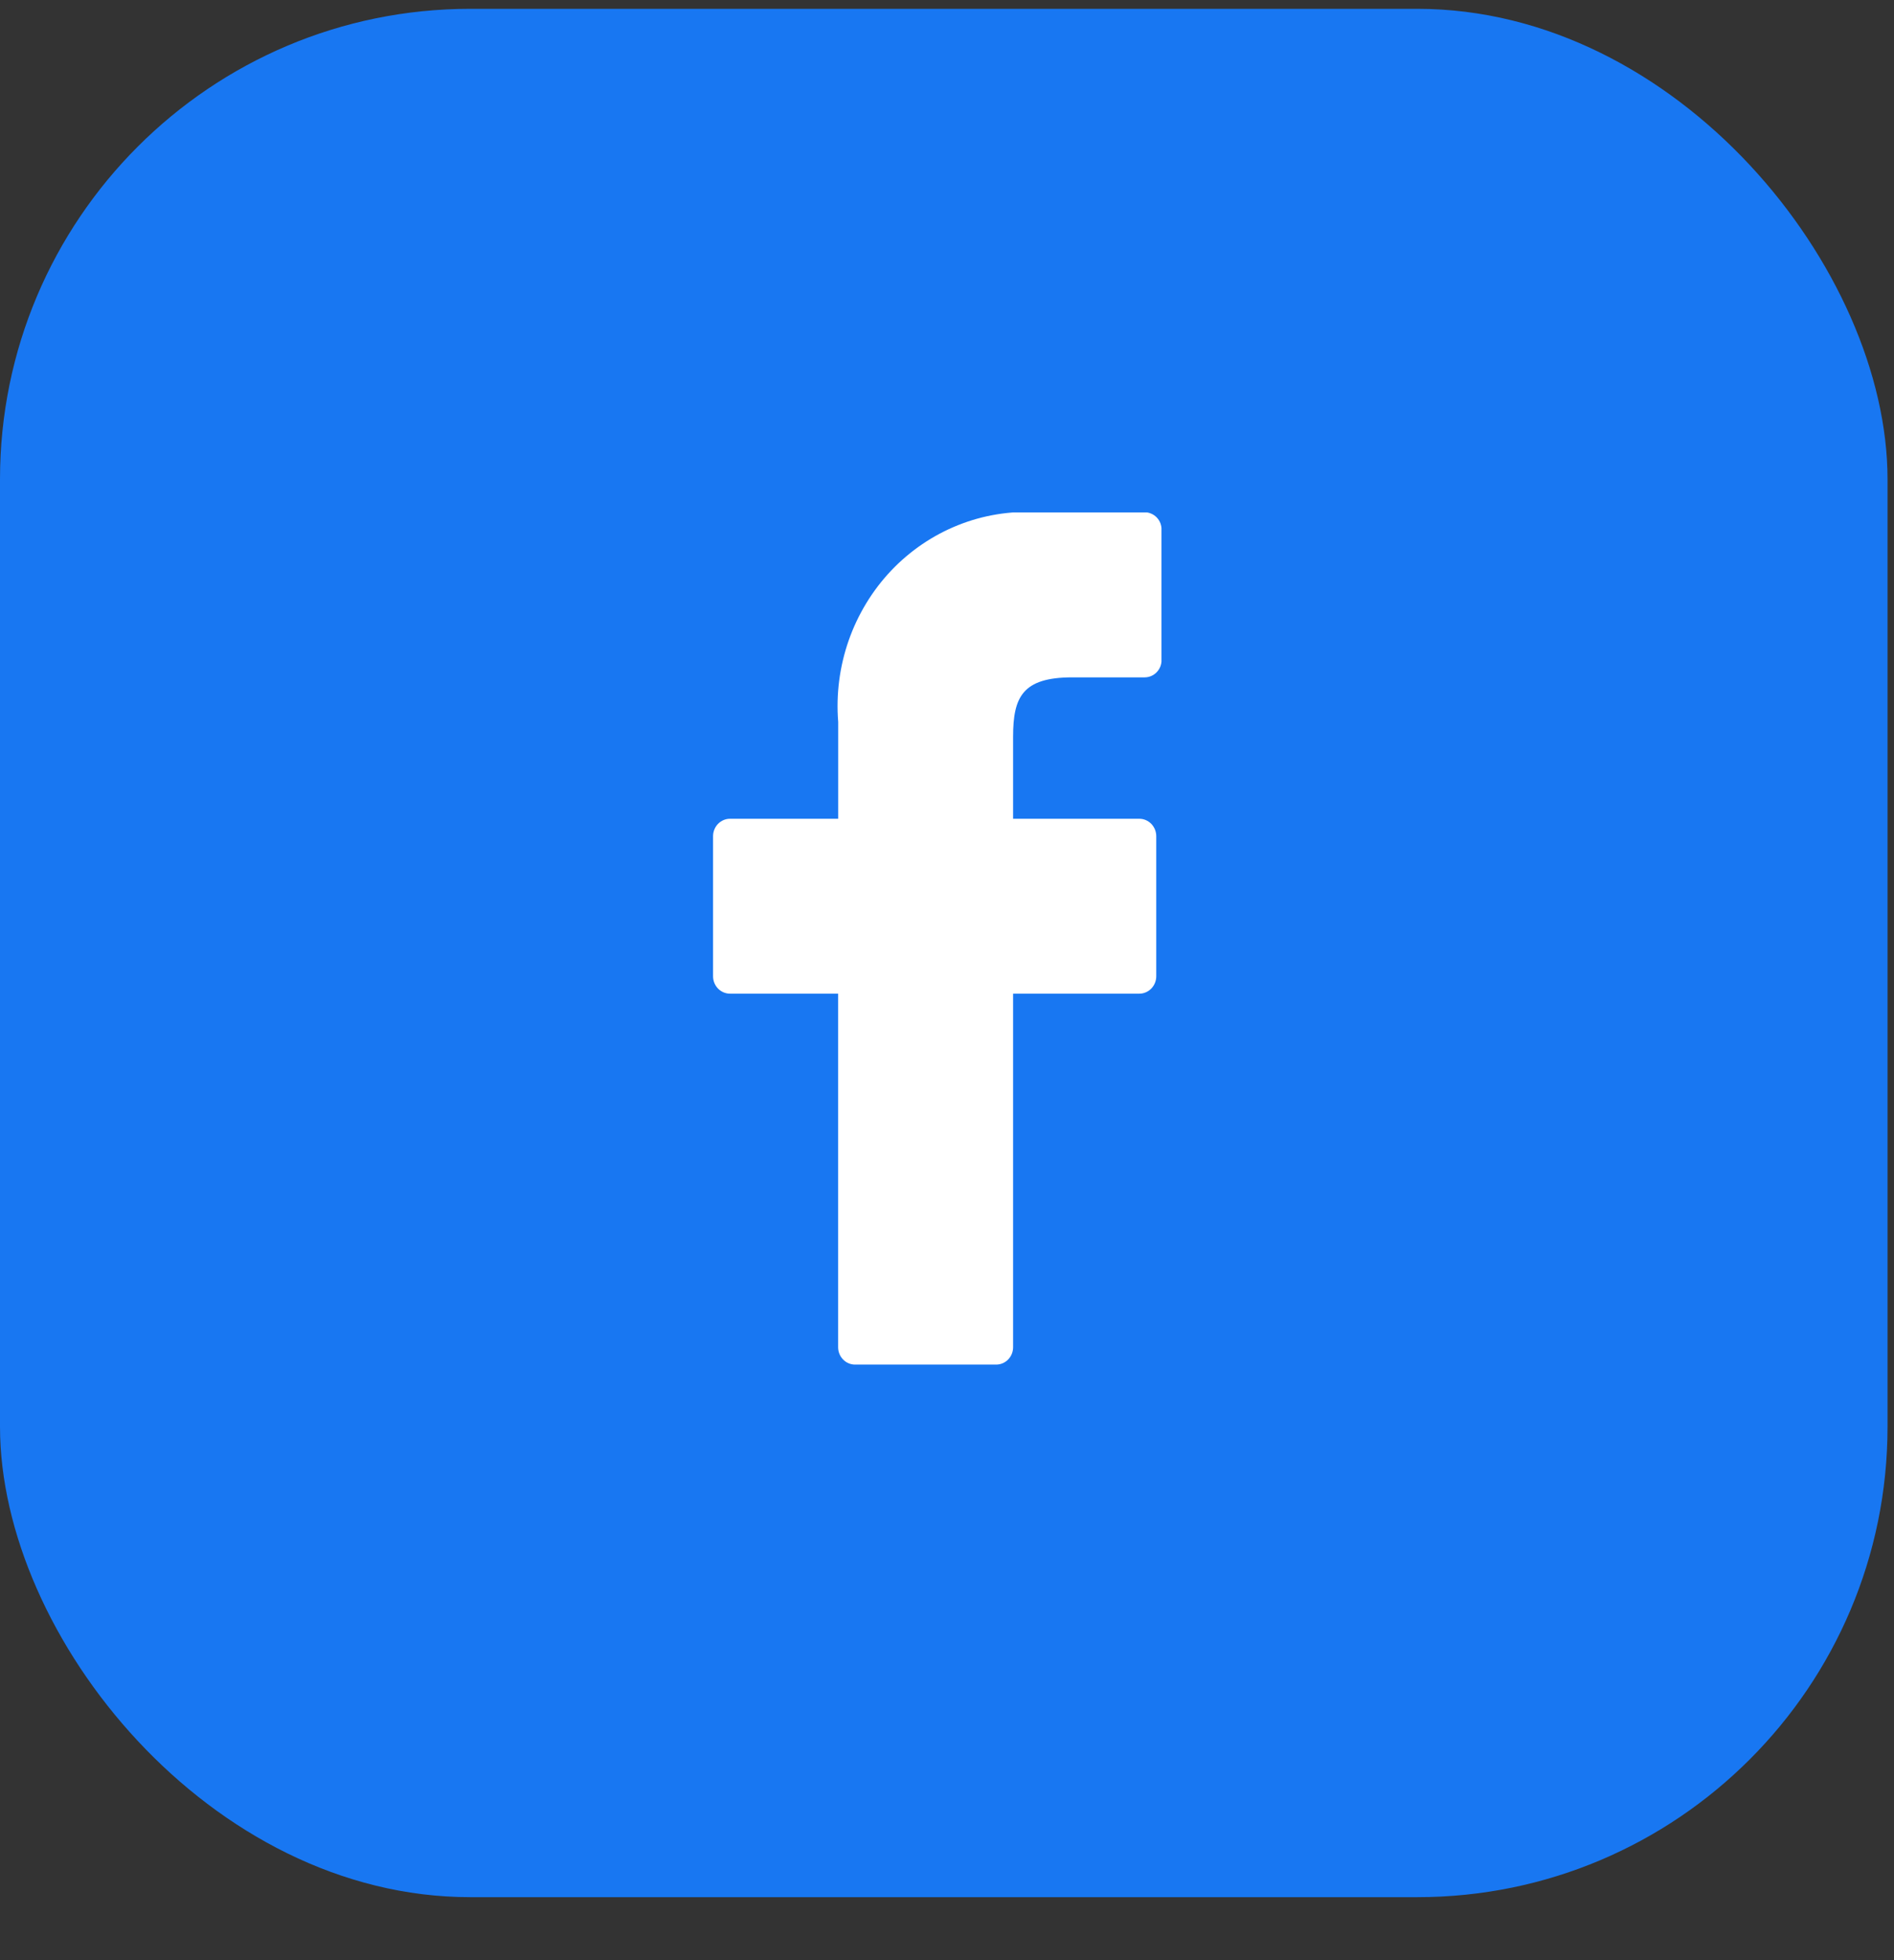<svg width="29" height="30" viewBox="0 0 29 30" fill="none" xmlns="http://www.w3.org/2000/svg">
<rect x="0" y="0" width="29" height="30" fill="#333333" stroke="none"/>
<rect y="0.135" width="28.901" height="28.901" rx="7.201" fill="#1877F2"/>
<g clip-path="url(#clip0_10347_58366)">
<path d="M17.526 7.84H15.88C15.467 7.816 15.053 7.884 14.668 8.038C14.283 8.192 13.934 8.429 13.645 8.733C13.357 9.037 13.135 9.402 12.995 9.801C12.855 10.201 12.8 10.627 12.834 11.05V12.531H11.177C11.109 12.531 11.043 12.559 10.994 12.609C10.946 12.659 10.918 12.727 10.918 12.797V14.942C10.918 15.013 10.946 15.08 10.994 15.13C11.043 15.18 11.109 15.208 11.177 15.208H12.833V20.619C12.833 20.69 12.86 20.757 12.909 20.807C12.957 20.857 13.023 20.885 13.092 20.885H15.253C15.322 20.885 15.388 20.857 15.436 20.807C15.485 20.757 15.512 20.69 15.512 20.619V15.208H17.445C17.513 15.208 17.579 15.18 17.628 15.13C17.676 15.08 17.704 15.013 17.704 14.942V12.797C17.704 12.727 17.676 12.659 17.628 12.609C17.579 12.559 17.513 12.531 17.445 12.531H15.512V11.276C15.512 10.673 15.652 10.367 16.417 10.367H17.526C17.561 10.367 17.594 10.36 17.625 10.347C17.657 10.333 17.686 10.314 17.71 10.289C17.734 10.264 17.753 10.235 17.766 10.203C17.779 10.171 17.785 10.136 17.785 10.101V8.109C17.786 8.074 17.779 8.039 17.767 8.006C17.754 7.974 17.735 7.944 17.711 7.919C17.686 7.894 17.658 7.874 17.626 7.861C17.595 7.847 17.561 7.84 17.526 7.84Z" fill="white"/>
</g>
<defs>
<clipPath id="clip0_10347_58366">
<rect width="6.866" height="13.046" fill="white" transform="translate(10.918 7.843)"/>
</clipPath>
</defs>
</svg>
